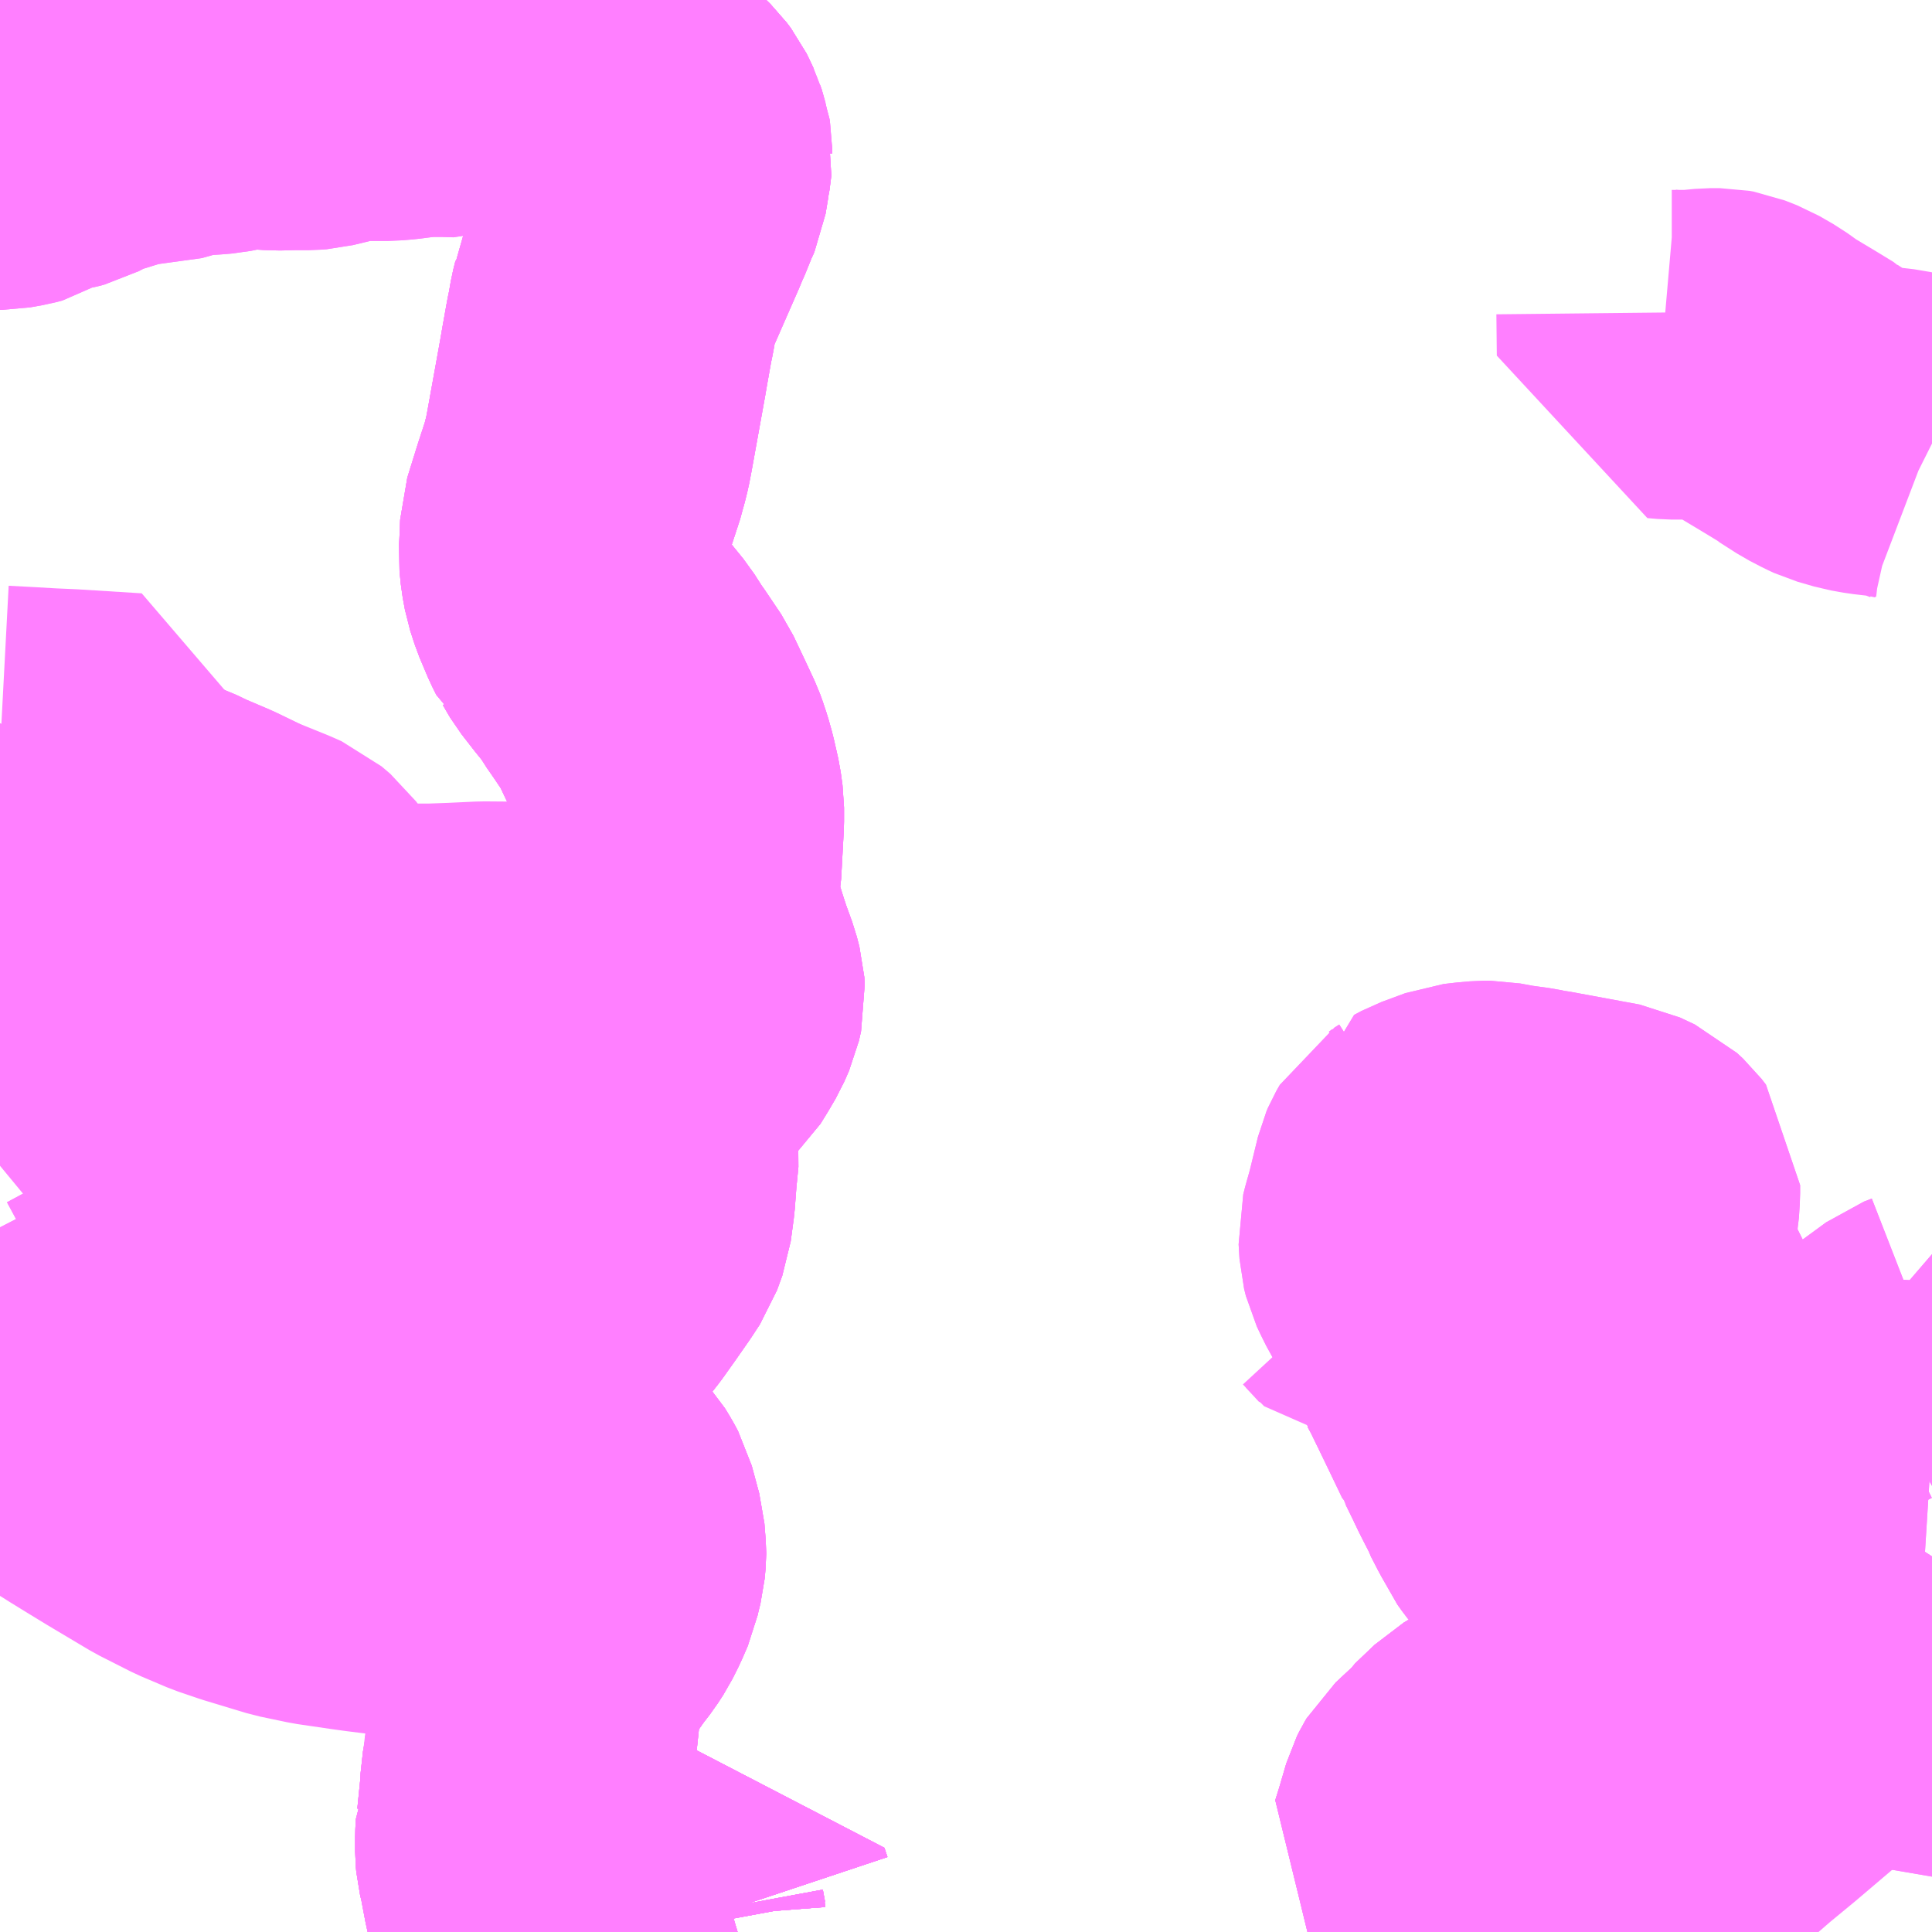<?xml version="1.0" encoding="UTF-8"?>
<svg  xmlns="http://www.w3.org/2000/svg" xmlns:xlink="http://www.w3.org/1999/xlink" xmlns:go="http://purl.org/svgmap/profile" property="N07_001,N07_002,N07_003,N07_004,N07_005,N07_006,N07_007" viewBox="13539.551 -3493.652 4.395 4.395" go:dataArea="13539.55078125 -3493.65234375 4.39453125 4.39453125" >
<globalCoordinateSystem srsName="http://purl.org/crs/84" transform="matrix(100.0,0.0,0.0,-100.0,0.0,0.0)" />
<defs>
 <g id="p0" >
  <circle cx="0.0" cy="0.0" r="3" stroke="green" stroke-width="0.75" vector-effect="non-scaling-stroke" />
 </g>
</defs>
<g fill="none" fill-rule="evenodd" stroke="#FF00FF" stroke-width="0.75" opacity="0.5" vector-effect="non-scaling-stroke" stroke-linejoin="bevel" >
<path content="1,阪急バス（株）,多田グリーンハイツ線100,7.0,8.0,8.0," xlink:title="1" d="M13541.214,-3489.309L13541.207,-3489.33L13541.197,-3489.327L13541.161,-3489.32L13541.1,-3489.302L13541.099,-3489.301L13541.092,-3489.3L13541.059,-3489.297L13541.053,-3489.298L13541.054,-3489.285L13541.059,-3489.258"/>
<path content="1,阪急バス（株）,大和団地線_01_on,6.4,7.2,7.2," xlink:title="1" d="M13542.759,-3489.258L13542.788,-3489.271L13542.807,-3489.28L13542.835,-3489.292L13542.902,-3489.325"/>
<path content="1,阪急バス（株）,大和団地線_01_on,6.4,7.2,7.2," xlink:title="1" d="M13541.059,-3489.258L13541.054,-3489.285L13541.053,-3489.298L13541.059,-3489.297L13541.092,-3489.3L13541.099,-3489.301L13541.1,-3489.302L13541.161,-3489.32L13541.197,-3489.327L13541.207,-3489.33L13541.214,-3489.309"/>
<path content="1,阪急バス（株）,大和団地線_01_on,6.4,7.2,7.2," xlink:title="1" d="M13542.902,-3489.325L13542.925,-3489.336L13542.942,-3489.343L13542.952,-3489.347L13543.014,-3489.376L13543.031,-3489.384L13543.093,-3489.412L13543.098,-3489.414L13543.093,-3489.422L13543.077,-3489.446L13543.062,-3489.469L13543.014,-3489.544L13542.958,-3489.63L13542.952,-3489.638L13542.947,-3489.645L13542.937,-3489.639L13542.893,-3489.597L13542.889,-3489.591L13542.845,-3489.55L13542.842,-3489.545L13542.837,-3489.535L13542.82,-3489.477L13542.81,-3489.445L13542.811,-3489.444L13542.822,-3489.441L13542.83,-3489.433L13542.844,-3489.412L13542.876,-3489.363L13542.902,-3489.325"/>
<path content="1,阪急バス（株）,大和団地線_02_on,10.0,3.0,3.0," xlink:title="1" d="M13542.759,-3489.258L13542.788,-3489.271L13542.807,-3489.28L13542.835,-3489.292L13542.902,-3489.325"/>
<path content="1,阪急バス（株）,大和団地線_02_on,10.0,3.0,3.0," xlink:title="1" d="M13542.902,-3489.325L13542.925,-3489.336L13542.942,-3489.343L13542.952,-3489.347L13543.014,-3489.376L13543.031,-3489.384L13543.093,-3489.412L13543.098,-3489.414L13543.093,-3489.422L13543.077,-3489.446L13543.062,-3489.469L13543.014,-3489.544L13542.958,-3489.63L13542.952,-3489.638L13542.947,-3489.645L13542.937,-3489.639L13542.893,-3489.597L13542.889,-3489.591L13542.845,-3489.55L13542.842,-3489.545L13542.837,-3489.535L13542.82,-3489.477L13542.81,-3489.445L13542.811,-3489.444L13542.822,-3489.441L13542.83,-3489.433L13542.844,-3489.412L13542.876,-3489.363L13542.902,-3489.325"/>
<path content="1,阪急バス（株）,大和団地線_03_on,4.0,3.0,3.0," xlink:title="1" d="M13542.759,-3489.258L13542.788,-3489.271L13542.807,-3489.28L13542.835,-3489.292L13542.902,-3489.325"/>
<path content="1,阪急バス（株）,大和団地線_03_on,4.0,3.0,3.0," xlink:title="1" d="M13542.902,-3489.325L13542.925,-3489.336L13542.942,-3489.343L13542.952,-3489.347L13543.014,-3489.376L13543.031,-3489.384L13543.093,-3489.412L13543.098,-3489.414L13543.093,-3489.422L13543.077,-3489.446L13543.062,-3489.469L13543.014,-3489.544L13542.958,-3489.63L13542.952,-3489.638L13542.947,-3489.645L13542.937,-3489.639L13542.893,-3489.597L13542.889,-3489.591L13542.845,-3489.55L13542.842,-3489.545L13542.837,-3489.535L13542.82,-3489.477L13542.81,-3489.445L13542.811,-3489.444L13542.822,-3489.441L13542.83,-3489.433L13542.844,-3489.412L13542.876,-3489.363L13542.902,-3489.325"/>
<path content="1,阪急バス（株）,大和団地線_04_on,11.0,3.0,3.0," xlink:title="1" d="M13542.759,-3489.258L13542.788,-3489.271L13542.807,-3489.28L13542.835,-3489.292L13542.902,-3489.325"/>
<path content="1,阪急バス（株）,大和団地線_04_on,11.0,3.0,3.0," xlink:title="1" d="M13542.902,-3489.325L13542.925,-3489.336L13542.942,-3489.343L13542.952,-3489.347L13543.014,-3489.376L13543.031,-3489.384L13543.093,-3489.412L13543.098,-3489.414L13543.093,-3489.422L13543.077,-3489.446L13543.062,-3489.469L13543.014,-3489.544L13542.958,-3489.63L13542.952,-3489.638L13542.947,-3489.645L13542.937,-3489.639L13542.893,-3489.597L13542.889,-3489.591L13542.845,-3489.55L13542.842,-3489.545L13542.837,-3489.535L13542.82,-3489.477L13542.81,-3489.445L13542.811,-3489.444L13542.822,-3489.441L13542.83,-3489.433L13542.844,-3489.412L13542.876,-3489.363L13542.902,-3489.325"/>
<path content="1,阪急バス（株）,妙見口能勢線_03_on,0.0,0.0,7.4," xlink:title="1" d="M13543.945,-3492.641L13543.939,-3492.644L13543.918,-3492.652L13543.898,-3492.659L13543.862,-3492.667L13543.81,-3492.673L13543.782,-3492.678L13543.744,-3492.689L13543.731,-3492.695L13543.704,-3492.709L13543.665,-3492.734L13543.663,-3492.736L13543.627,-3492.758L13543.567,-3492.794L13543.535,-3492.817L13543.502,-3492.836L13543.474,-3492.847L13543.463,-3492.849L13543.442,-3492.849L13543.4,-3492.845L13543.354,-3492.845L13543.331,-3492.847L13543.33,-3492.941"/>
<path content="1,阪急バス（株）,新光風台線52,42.0,36.0,35.0," xlink:title="1" d="M13543.178,-3489.976L13543.176,-3489.973L13543.163,-3489.962L13543.161,-3489.949L13543.167,-3489.941L13543.172,-3489.938L13543.183,-3489.938L13543.19,-3489.94L13543.198,-3489.946L13543.221,-3489.984L13543.223,-3489.993L13543.224,-3490.012L13543.221,-3490.03L13543.233,-3490.044L13543.272,-3490.067L13543.26,-3490.074L13543.16,-3490.131L13543.12,-3490.154L13543.103,-3490.164L13543.072,-3490.179L13543.057,-3490.191L13543.045,-3490.206L13543.035,-3490.22L13543.027,-3490.238L13543.02,-3490.25L13543.003,-3490.283L13543.001,-3490.289L13542.985,-3490.32L13542.978,-3490.334L13542.971,-3490.349"/>
<path content="1,阪急バス（株）,新光風台線52,42.0,36.0,35.0," xlink:title="1" d="M13542.971,-3490.349L13542.949,-3490.394L13542.948,-3490.395L13542.947,-3490.398L13542.946,-3490.403L13542.943,-3490.405L13542.925,-3490.443L13542.913,-3490.468L13542.885,-3490.526L13542.882,-3490.532L13542.867,-3490.563L13542.855,-3490.585L13542.848,-3490.596L13542.846,-3490.603L13542.834,-3490.627L13542.813,-3490.671L13542.807,-3490.681L13542.776,-3490.743L13542.767,-3490.758L13542.758,-3490.776L13542.749,-3490.795L13542.745,-3490.811L13542.743,-3490.844L13542.746,-3490.856L13542.757,-3490.895L13542.777,-3490.977L13542.78,-3490.984L13542.788,-3490.998L13542.799,-3491.005L13542.807,-3491.011L13542.807,-3491.012L13542.824,-3491.021L13542.878,-3491.041L13542.904,-3491.044L13542.927,-3491.046L13542.941,-3491.046L13542.979,-3491.039L13543.023,-3491.033L13543.042,-3491.029L13543.051,-3491.028L13543.056,-3491.027L13543.175,-3491.005L13543.213,-3490.998L13543.247,-3490.982L13543.261,-3490.969L13543.271,-3490.956L13543.271,-3490.937L13543.269,-3490.906L13543.267,-3490.895L13543.261,-3490.804L13543.26,-3490.769L13543.257,-3490.742L13543.256,-3490.714L13543.253,-3490.699L13543.243,-3490.572L13543.238,-3490.511L13543.237,-3490.489L13543.233,-3490.47L13543.229,-3490.465L13543.223,-3490.457L13543.204,-3490.438L13543.187,-3490.426L13543.163,-3490.415L13543.135,-3490.406L13543.124,-3490.402L13543.09,-3490.388L13542.995,-3490.358L13542.971,-3490.349"/>
<path content="1,阪急バス（株）,日生ニュータウン線64,64.0,58.0,47.0," xlink:title="1" d="M13539.653,-3491.768L13539.798,-3491.761L13539.836,-3491.757L13539.867,-3491.752L13539.896,-3491.744L13539.927,-3491.733L13539.956,-3491.719L13540.017,-3491.693L13540.079,-3491.663L13540.146,-3491.636L13540.158,-3491.631L13540.176,-3491.623L13540.196,-3491.606L13540.23,-3491.56L13540.29,-3491.457L13540.315,-3491.426L13540.319,-3491.42L13540.363,-3491.35L13540.374,-3491.334L13540.383,-3491.315L13540.387,-3491.301L13540.39,-3491.28L13540.391,-3491.217L13540.392,-3491.203L13540.389,-3491.189L13540.392,-3491.016L13540.391,-3490.988L13540.387,-3490.963L13540.379,-3490.943L13540.371,-3490.924L13540.364,-3490.912L13540.338,-3490.886L13540.324,-3490.873L13540.318,-3490.872L13540.312,-3490.866L13540.303,-3490.86L13540.257,-3490.836L13540.245,-3490.831L13540.225,-3490.821L13540.21,-3490.814L13540.12,-3490.77L13540.042,-3490.732L13539.967,-3490.696L13539.828,-3490.627L13539.808,-3490.621L13539.745,-3490.587L13539.732,-3490.581L13539.721,-3490.582L13539.707,-3490.587L13539.65,-3490.615L13539.637,-3490.621L13539.631,-3490.624L13539.566,-3490.656L13539.565,-3490.657L13539.551,-3490.667L13539.551,-3490.666"/>
<path content="1,阪急バス（株）,日生ニュータウン線65,43.0,39.0,35.0," xlink:title="1" d="M13539.551,-3490.666L13539.551,-3490.667L13539.565,-3490.657L13539.566,-3490.656L13539.631,-3490.624L13539.637,-3490.621L13539.65,-3490.615L13539.707,-3490.587L13539.721,-3490.582L13539.732,-3490.581L13539.745,-3490.587L13539.808,-3490.621L13539.828,-3490.627L13539.967,-3490.696L13540.042,-3490.732L13540.12,-3490.77L13540.21,-3490.814L13540.225,-3490.821L13540.245,-3490.831L13540.257,-3490.836L13540.303,-3490.86L13540.312,-3490.866L13540.318,-3490.872L13540.324,-3490.873L13540.338,-3490.886L13540.364,-3490.912L13540.371,-3490.924L13540.379,-3490.943L13540.387,-3490.963L13540.391,-3490.988L13540.392,-3491.016L13540.389,-3491.189L13540.392,-3491.203"/>
<path content="1,阪急バス（株）,日生ニュータウン線65,43.0,39.0,35.0," xlink:title="1" d="M13540.392,-3491.203L13540.406,-3491.204L13540.519,-3491.203L13540.533,-3491.204L13540.663,-3491.203L13540.797,-3491.204L13540.809,-3491.203L13540.811,-3491.229L13540.811,-3491.271L13540.81,-3491.309L13540.809,-3491.341L13540.808,-3491.389L13540.809,-3491.406L13540.807,-3491.423L13540.803,-3491.429L13540.778,-3491.453L13540.651,-3491.454L13540.587,-3491.451L13540.532,-3491.449L13540.519,-3491.449L13540.487,-3491.449L13540.377,-3491.449L13540.356,-3491.444L13540.315,-3491.426"/>
<path content="1,阪急バス（株）,日生ニュータウン線65,43.0,39.0,35.0," xlink:title="1" d="M13540.315,-3491.426L13540.319,-3491.42L13540.363,-3491.35L13540.374,-3491.334L13540.383,-3491.315L13540.387,-3491.301L13540.39,-3491.28L13540.391,-3491.217L13540.392,-3491.203"/>
<path content="1,阪急バス（株）,日生ニュータウン線65,43.0,39.0,35.0," xlink:title="1" d="M13540.315,-3491.426L13540.29,-3491.457"/>
<path content="1,阪急バス（株）,東ときわ台線69,1.0,0.0,0.0," xlink:title="1" d="M13543.202,-3489.258L13543.2,-3489.262L13543.196,-3489.276L13543.197,-3489.285L13543.202,-3489.292L13543.224,-3489.307L13543.316,-3489.389L13543.327,-3489.4L13543.383,-3489.477L13543.4,-3489.501L13543.413,-3489.515L13543.473,-3489.567L13543.53,-3489.614L13543.61,-3489.682L13543.636,-3489.704L13543.711,-3489.769L13543.714,-3489.77L13543.727,-3489.782L13543.744,-3489.795L13543.88,-3489.905L13543.882,-3489.908L13543.909,-3489.928L13543.934,-3489.953L13543.945,-3489.969"/>
<path content="1,阪急バス（株）,西能勢線73,13.2,13.8,13.6," xlink:title="1" d="M13540.879,-3493.652L13540.887,-3493.603L13540.889,-3493.583L13540.896,-3493.56L13540.902,-3493.542L13540.916,-3493.512L13540.94,-3493.478L13540.958,-3493.458L13540.978,-3493.437L13541.041,-3493.375L13541.05,-3493.363L13541.053,-3493.357L13541.063,-3493.336L13541.064,-3493.331L13541.068,-3493.32L13541.069,-3493.314L13541.069,-3493.303L13541.07,-3493.299L13541.066,-3493.267L13541.065,-3493.263L13541.059,-3493.227L13541.056,-3493.22L13541.053,-3493.214L13541.034,-3493.167L13541.031,-3493.161L13541.024,-3493.144L13540.953,-3492.982L13540.951,-3492.968L13540.946,-3492.948L13540.941,-3492.919L13540.937,-3492.9L13540.927,-3492.844L13540.922,-3492.815L13540.892,-3492.649L13540.887,-3492.623L13540.882,-3492.603L13540.88,-3492.596L13540.878,-3492.587L13540.859,-3492.529L13540.84,-3492.468L13540.836,-3492.455L13540.835,-3492.429L13540.834,-3492.406L13540.833,-3492.39L13540.836,-3492.36L13540.841,-3492.333L13540.851,-3492.302L13540.87,-3492.257L13540.879,-3492.239L13540.883,-3492.236L13540.894,-3492.217L13540.897,-3492.212L13540.925,-3492.176L13540.951,-3492.144L13540.974,-3492.108L13540.98,-3492.1L13541.017,-3492.045L13541.043,-3491.99L13541.064,-3491.945L13541.068,-3491.934L13541.07,-3491.928L13541.075,-3491.913L13541.082,-3491.888L13541.092,-3491.844L13541.096,-3491.815L13541.096,-3491.783L13541.09,-3491.673L13541.087,-3491.657L13541.083,-3491.635L13541.086,-3491.597L13541.096,-3491.551L13541.106,-3491.518L13541.109,-3491.508L13541.121,-3491.471L13541.137,-3491.427L13541.143,-3491.404L13541.144,-3491.389L13541.139,-3491.367L13541.128,-3491.342L13541.114,-3491.318L13541.098,-3491.292L13541.087,-3491.282L13541.042,-3491.24L13541.03,-3491.228L13541.012,-3491.208L13541.005,-3491.198L13541.002,-3491.193L13540.999,-3491.183L13540.994,-3491.167L13540.992,-3491.158L13540.992,-3491.098L13540.99,-3491.092L13540.991,-3491.069L13540.991,-3491.058L13540.992,-3491.056L13540.992,-3491.052L13540.994,-3491.034L13540.989,-3490.983L13540.985,-3490.93L13540.978,-3490.878L13540.966,-3490.845L13540.947,-3490.816L13540.917,-3490.773L13540.89,-3490.735L13540.861,-3490.698L13540.826,-3490.66L13540.778,-3490.612L13540.754,-3490.586L13540.734,-3490.566L13540.716,-3490.543L13540.707,-3490.529L13540.702,-3490.514L13540.696,-3490.49L13540.696,-3490.47L13540.691,-3490.451L13540.701,-3490.438L13540.711,-3490.423L13540.714,-3490.41L13540.731,-3490.391L13540.758,-3490.366L13540.79,-3490.336L13540.791,-3490.336L13540.863,-3490.27L13540.869,-3490.265L13540.88,-3490.253L13540.891,-3490.235L13540.899,-3490.22L13540.916,-3490.157L13540.916,-3490.157L13540.919,-3490.119L13540.919,-3490.117L13540.917,-3490.095L13540.911,-3490.071L13540.908,-3490.057L13540.895,-3490.027L13540.882,-3490.001L13540.869,-3489.981L13540.852,-3489.959L13540.844,-3489.948L13540.818,-3489.911L13540.794,-3489.877L13540.785,-3489.862L13540.782,-3489.856L13540.778,-3489.847L13540.772,-3489.831L13540.769,-3489.81L13540.767,-3489.774L13540.767,-3489.759L13540.766,-3489.73L13540.76,-3489.696L13540.757,-3489.677L13540.754,-3489.662L13540.753,-3489.64L13540.75,-3489.627L13540.749,-3489.619L13540.746,-3489.602L13540.745,-3489.579L13540.737,-3489.5L13540.735,-3489.496L13540.734,-3489.474L13540.734,-3489.439L13540.735,-3489.428L13540.74,-3489.407L13540.747,-3489.37L13540.751,-3489.349L13540.765,-3489.292L13540.769,-3489.273L13540.772,-3489.258M13541.059,-3489.258L13541.054,-3489.285L13541.053,-3489.298L13541.059,-3489.297L13541.092,-3489.3L13541.099,-3489.301L13541.1,-3489.302L13541.161,-3489.32L13541.197,-3489.327L13541.207,-3489.33L13541.214,-3489.309"/>
<path content="1,阪急バス（株）,西能勢線74,7.3,1.3,0.0," xlink:title="1" d="M13540.879,-3493.652L13540.887,-3493.603L13540.889,-3493.583L13540.896,-3493.56L13540.902,-3493.542L13540.916,-3493.512L13540.94,-3493.478L13540.958,-3493.458L13540.978,-3493.437L13541.041,-3493.375L13541.05,-3493.363L13541.053,-3493.357L13541.063,-3493.336L13541.064,-3493.331L13541.068,-3493.32L13541.069,-3493.314L13541.069,-3493.303L13541.07,-3493.299L13541.066,-3493.267L13541.065,-3493.263L13541.059,-3493.227L13541.056,-3493.22L13541.053,-3493.214L13541.034,-3493.167L13541.031,-3493.161L13541.024,-3493.144L13540.953,-3492.982L13540.951,-3492.968L13540.946,-3492.948L13540.941,-3492.919L13540.937,-3492.9L13540.927,-3492.844L13540.922,-3492.815L13540.892,-3492.649L13540.887,-3492.623L13540.882,-3492.603L13540.88,-3492.596L13540.878,-3492.587L13540.859,-3492.529L13540.84,-3492.468L13540.836,-3492.455L13540.835,-3492.429L13540.834,-3492.406L13540.833,-3492.39L13540.836,-3492.36L13540.841,-3492.333L13540.851,-3492.302L13540.87,-3492.257L13540.879,-3492.239L13540.883,-3492.236L13540.894,-3492.217L13540.897,-3492.212L13540.925,-3492.176L13540.951,-3492.144L13540.974,-3492.108L13540.98,-3492.1L13541.017,-3492.045L13541.043,-3491.99L13541.064,-3491.945L13541.068,-3491.934L13541.07,-3491.928L13541.075,-3491.913L13541.082,-3491.888L13541.092,-3491.844L13541.096,-3491.815L13541.096,-3491.783L13541.09,-3491.673L13541.087,-3491.657L13541.083,-3491.635L13541.086,-3491.597L13541.096,-3491.551L13541.106,-3491.518L13541.109,-3491.508L13541.121,-3491.471L13541.137,-3491.427L13541.143,-3491.404L13541.144,-3491.389L13541.139,-3491.367L13541.128,-3491.342L13541.114,-3491.318L13541.098,-3491.292L13541.087,-3491.282L13541.042,-3491.24L13541.03,-3491.228L13541.012,-3491.208L13541.005,-3491.198L13541.002,-3491.193L13540.999,-3491.183L13540.994,-3491.167L13540.992,-3491.158L13540.992,-3491.098L13540.99,-3491.092L13540.991,-3491.069L13540.991,-3491.058L13540.992,-3491.056L13540.992,-3491.052L13540.994,-3491.034L13540.989,-3490.983L13540.985,-3490.93L13540.978,-3490.878L13540.966,-3490.845L13540.947,-3490.816L13540.917,-3490.773L13540.89,-3490.735L13540.861,-3490.698L13540.826,-3490.66L13540.778,-3490.612L13540.754,-3490.586L13540.734,-3490.566L13540.716,-3490.543L13540.707,-3490.529L13540.702,-3490.514L13540.696,-3490.49L13540.696,-3490.47L13540.691,-3490.451L13540.711,-3490.423L13540.714,-3490.41L13540.731,-3490.391L13540.758,-3490.366L13540.79,-3490.336L13540.791,-3490.336L13540.863,-3490.27L13540.869,-3490.265L13540.88,-3490.253L13540.891,-3490.235L13540.899,-3490.22L13540.916,-3490.157L13540.916,-3490.157L13540.919,-3490.119L13540.919,-3490.117L13540.917,-3490.095L13540.911,-3490.071L13540.908,-3490.057L13540.895,-3490.027L13540.882,-3490.001L13540.869,-3489.981L13540.852,-3489.959L13540.844,-3489.948L13540.818,-3489.911L13540.794,-3489.877L13540.785,-3489.862L13540.782,-3489.856L13540.778,-3489.847L13540.772,-3489.831L13540.769,-3489.81L13540.767,-3489.774L13540.767,-3489.759L13540.766,-3489.73L13540.76,-3489.696L13540.757,-3489.677L13540.754,-3489.662L13540.753,-3489.64L13540.75,-3489.627L13540.749,-3489.619L13540.746,-3489.602L13540.745,-3489.579L13540.737,-3489.5L13540.735,-3489.496L13540.734,-3489.474L13540.734,-3489.439L13540.735,-3489.428L13540.74,-3489.407L13540.747,-3489.37L13540.751,-3489.349L13540.765,-3489.292L13540.769,-3489.273L13540.772,-3489.258M13541.059,-3489.258L13541.054,-3489.285L13541.053,-3489.298L13541.059,-3489.297L13541.092,-3489.3L13541.099,-3489.301L13541.1,-3489.302L13541.161,-3489.32L13541.197,-3489.327L13541.207,-3489.33L13541.214,-3489.309"/>
<path content="1,阪急バス（株）,西能勢線75,1.0,0.0,0.0," xlink:title="1" d="M13540.879,-3493.652L13540.887,-3493.603L13540.889,-3493.583L13540.896,-3493.56L13540.902,-3493.542L13540.916,-3493.512L13540.94,-3493.478L13540.958,-3493.458L13540.978,-3493.437L13541.041,-3493.375L13541.05,-3493.363L13541.053,-3493.357L13541.064,-3493.331L13541.069,-3493.314L13541.069,-3493.303L13541.07,-3493.299L13541.066,-3493.267L13541.065,-3493.263L13541.059,-3493.227L13541.056,-3493.22L13541.053,-3493.214L13541.034,-3493.167L13541.031,-3493.161L13541.024,-3493.144L13540.953,-3492.982L13540.951,-3492.968L13540.946,-3492.948L13540.941,-3492.919L13540.937,-3492.9L13540.927,-3492.844L13540.922,-3492.815L13540.892,-3492.649L13540.887,-3492.623L13540.882,-3492.603L13540.88,-3492.596L13540.878,-3492.587L13540.859,-3492.529L13540.84,-3492.468L13540.836,-3492.455L13540.835,-3492.429L13540.834,-3492.406L13540.833,-3492.39L13540.836,-3492.36L13540.841,-3492.333L13540.851,-3492.302L13540.87,-3492.257L13540.879,-3492.239L13540.883,-3492.236L13540.894,-3492.217L13540.897,-3492.212L13540.925,-3492.176L13540.951,-3492.144L13540.974,-3492.108L13540.98,-3492.1L13541.017,-3492.045L13541.043,-3491.99L13541.064,-3491.945L13541.068,-3491.934L13541.07,-3491.928L13541.075,-3491.913L13541.082,-3491.888L13541.092,-3491.844L13541.096,-3491.815L13541.096,-3491.783L13541.09,-3491.673L13541.087,-3491.657L13541.086,-3491.641L13541.083,-3491.635L13541.086,-3491.597L13541.096,-3491.551L13541.106,-3491.518L13541.109,-3491.508L13541.121,-3491.471L13541.137,-3491.427L13541.143,-3491.404L13541.144,-3491.389L13541.139,-3491.367L13541.128,-3491.342L13541.114,-3491.318L13541.098,-3491.292L13541.087,-3491.282L13541.042,-3491.24L13541.03,-3491.228L13541.012,-3491.208L13541.005,-3491.198L13541.002,-3491.193L13540.999,-3491.183L13540.994,-3491.167L13540.992,-3491.158L13540.992,-3491.098L13540.99,-3491.092L13540.991,-3491.069L13540.991,-3491.058L13540.992,-3491.056L13540.992,-3491.052L13540.994,-3491.034L13540.989,-3490.983L13540.985,-3490.93L13540.978,-3490.878L13540.966,-3490.845L13540.947,-3490.816L13540.917,-3490.773L13540.89,-3490.735L13540.861,-3490.698L13540.826,-3490.66L13540.778,-3490.612L13540.754,-3490.586L13540.734,-3490.566L13540.716,-3490.543L13540.707,-3490.529L13540.702,-3490.514L13540.696,-3490.49L13540.696,-3490.47L13540.691,-3490.451L13540.701,-3490.438L13540.711,-3490.423L13540.731,-3490.391L13540.758,-3490.366L13540.79,-3490.336L13540.791,-3490.336L13540.863,-3490.27L13540.869,-3490.265L13540.88,-3490.253L13540.891,-3490.235L13540.899,-3490.22L13540.916,-3490.157L13540.916,-3490.157L13540.919,-3490.119L13540.919,-3490.117L13540.917,-3490.095L13540.911,-3490.071L13540.908,-3490.057L13540.895,-3490.027L13540.882,-3490.001L13540.869,-3489.981L13540.852,-3489.959L13540.844,-3489.948L13540.818,-3489.911L13540.794,-3489.877L13540.785,-3489.862L13540.782,-3489.856L13540.778,-3489.847L13540.772,-3489.831L13540.769,-3489.81L13540.767,-3489.774L13540.767,-3489.759L13540.766,-3489.73L13540.76,-3489.696L13540.757,-3489.677L13540.754,-3489.662L13540.753,-3489.64L13540.75,-3489.627L13540.749,-3489.619L13540.746,-3489.602L13540.745,-3489.579L13540.737,-3489.5L13540.735,-3489.496L13540.734,-3489.474L13540.734,-3489.439L13540.735,-3489.428L13540.74,-3489.407L13540.747,-3489.37L13540.751,-3489.349L13540.765,-3489.292L13540.769,-3489.273L13540.772,-3489.258M13541.059,-3489.258L13541.054,-3489.285L13541.053,-3489.298L13541.059,-3489.297L13541.092,-3489.3L13541.099,-3489.301L13541.1,-3489.302L13541.161,-3489.32L13541.197,-3489.327L13541.207,-3489.33L13541.214,-3489.309"/>
<path content="1,阪急バス（株）,西能勢線76,2.0,2.0,0.3," xlink:title="1" d="M13539.551,-3490.503L13539.567,-3490.5L13539.593,-3490.498L13539.594,-3490.497L13539.606,-3490.49L13539.705,-3490.423L13539.753,-3490.39L13539.761,-3490.373L13539.759,-3490.361L13539.746,-3490.342L13539.773,-3490.325L13539.812,-3490.301L13539.853,-3490.276L13539.947,-3490.22L13540.018,-3490.184L13540.077,-3490.159L13540.124,-3490.143L13540.22,-3490.114L13540.282,-3490.101L13540.357,-3490.09L13540.386,-3490.086L13540.45,-3490.078L13540.5,-3490.073L13540.685,-3490.055L13540.714,-3490.048L13540.733,-3490.042L13540.771,-3490.026L13540.794,-3490.012L13540.832,-3489.979L13540.838,-3489.967L13540.841,-3489.958L13540.844,-3489.948L13540.818,-3489.911L13540.794,-3489.877L13540.785,-3489.862L13540.782,-3489.856L13540.778,-3489.847L13540.772,-3489.831L13540.769,-3489.81L13540.767,-3489.774L13540.767,-3489.759L13540.766,-3489.73L13540.76,-3489.696L13540.757,-3489.677L13540.754,-3489.662L13540.749,-3489.619L13540.746,-3489.602L13540.745,-3489.579L13540.737,-3489.5L13540.735,-3489.496L13540.734,-3489.474L13540.734,-3489.439L13540.735,-3489.428L13540.74,-3489.407L13540.747,-3489.37L13540.751,-3489.349L13540.765,-3489.292L13540.769,-3489.273L13540.772,-3489.258M13541.059,-3489.258L13541.054,-3489.285L13541.053,-3489.298L13541.059,-3489.297L13541.092,-3489.3L13541.099,-3489.301L13541.1,-3489.302L13541.161,-3489.32L13541.197,-3489.327L13541.207,-3489.33L13541.214,-3489.309"/>
<path content="1,阪急バス（株）,西能勢線76,2.0,2.0,0.3," xlink:title="1" d="M13540.879,-3493.652L13540.887,-3493.603L13540.889,-3493.583L13540.896,-3493.56L13540.855,-3493.538L13540.835,-3493.524L13540.824,-3493.511L13540.813,-3493.488L13540.807,-3493.484L13540.801,-3493.483L13540.796,-3493.484L13540.791,-3493.489L13540.781,-3493.505L13540.775,-3493.512L13540.763,-3493.516L13540.748,-3493.517L13540.727,-3493.511L13540.713,-3493.508L13540.666,-3493.507L13540.657,-3493.506L13540.624,-3493.496L13540.603,-3493.49L13540.594,-3493.487L13540.562,-3493.488L13540.519,-3493.488L13540.489,-3493.485L13540.458,-3493.481L13540.434,-3493.479L13540.378,-3493.479L13540.353,-3493.477L13540.324,-3493.473L13540.266,-3493.459L13540.253,-3493.458L13540.219,-3493.458L13540.179,-3493.457L13540.152,-3493.459L13540.138,-3493.462L13540.113,-3493.462L13540.048,-3493.449L13540.024,-3493.447L13539.976,-3493.445L13539.955,-3493.441L13539.934,-3493.433L13539.909,-3493.426L13539.862,-3493.426L13539.847,-3493.424L13539.757,-3493.396L13539.747,-3493.394L13539.74,-3493.39L13539.73,-3493.387L13539.692,-3493.367L13539.677,-3493.363L13539.646,-3493.358L13539.635,-3493.355L13539.597,-3493.331L13539.582,-3493.327L13539.554,-3493.322L13539.551,-3493.322"/>
<path content="1,阪急バス（株）,西能勢線77,10.8,9.8,8.5," xlink:title="1" d="M13540.879,-3493.652L13540.887,-3493.603L13540.889,-3493.583L13540.896,-3493.56L13540.902,-3493.542L13540.916,-3493.512L13540.94,-3493.478L13540.958,-3493.458L13540.978,-3493.437L13541.041,-3493.375L13541.05,-3493.363L13541.053,-3493.357L13541.064,-3493.331L13541.068,-3493.32L13541.069,-3493.314L13541.069,-3493.303L13541.07,-3493.299L13541.066,-3493.267L13541.065,-3493.263L13541.059,-3493.227L13541.056,-3493.22L13541.053,-3493.214L13541.034,-3493.167L13541.031,-3493.161L13541.024,-3493.144L13540.953,-3492.982L13540.951,-3492.968L13540.946,-3492.948L13540.941,-3492.919L13540.937,-3492.9L13540.927,-3492.844L13540.922,-3492.815L13540.892,-3492.649L13540.887,-3492.623L13540.882,-3492.603L13540.88,-3492.596L13540.878,-3492.587L13540.859,-3492.529L13540.84,-3492.468L13540.836,-3492.455L13540.835,-3492.429L13540.834,-3492.406L13540.833,-3492.39L13540.836,-3492.36L13540.841,-3492.333L13540.851,-3492.302L13540.87,-3492.257L13540.879,-3492.239L13540.883,-3492.236L13540.894,-3492.217L13540.897,-3492.212L13540.925,-3492.176L13540.951,-3492.144L13540.974,-3492.108L13540.98,-3492.1L13541.017,-3492.045L13541.043,-3491.99L13541.064,-3491.945L13541.068,-3491.934L13541.07,-3491.928L13541.075,-3491.913L13541.082,-3491.888L13541.092,-3491.844L13541.096,-3491.815L13541.096,-3491.783L13541.09,-3491.673L13541.087,-3491.657L13541.083,-3491.635L13541.086,-3491.597L13541.096,-3491.551L13541.106,-3491.518L13541.109,-3491.508L13541.121,-3491.471L13541.137,-3491.427L13541.143,-3491.404L13541.144,-3491.389L13541.139,-3491.367L13541.128,-3491.342L13541.114,-3491.318L13541.098,-3491.292L13541.087,-3491.282L13541.042,-3491.24L13541.03,-3491.228L13541.012,-3491.208L13541.005,-3491.198L13541.002,-3491.193L13540.999,-3491.183L13540.994,-3491.167L13540.992,-3491.158L13540.992,-3491.098L13540.99,-3491.092L13540.991,-3491.069L13540.991,-3491.058L13540.992,-3491.056L13540.992,-3491.052L13540.994,-3491.034L13540.989,-3490.983L13540.985,-3490.93L13540.978,-3490.878L13540.966,-3490.845L13540.947,-3490.816L13540.917,-3490.773L13540.89,-3490.735L13540.861,-3490.698L13540.826,-3490.66L13540.778,-3490.612L13540.754,-3490.586L13540.734,-3490.566L13540.716,-3490.543L13540.707,-3490.529L13540.702,-3490.514L13540.696,-3490.49L13540.696,-3490.47L13540.691,-3490.451L13540.701,-3490.438L13540.711,-3490.423L13540.731,-3490.391L13540.758,-3490.366L13540.79,-3490.336L13540.791,-3490.336L13540.863,-3490.27L13540.869,-3490.265L13540.88,-3490.253L13540.891,-3490.235L13540.899,-3490.22L13540.916,-3490.157L13540.916,-3490.157L13540.919,-3490.119L13540.919,-3490.117L13540.917,-3490.095L13540.911,-3490.071L13540.908,-3490.057L13540.895,-3490.027L13540.882,-3490.001L13540.869,-3489.981L13540.852,-3489.959L13540.844,-3489.948L13540.818,-3489.911L13540.794,-3489.877L13540.785,-3489.862L13540.782,-3489.856L13540.778,-3489.847L13540.772,-3489.831L13540.769,-3489.81L13540.767,-3489.774L13540.767,-3489.759L13540.766,-3489.73L13540.76,-3489.696L13540.757,-3489.677L13540.754,-3489.662L13540.753,-3489.64L13540.75,-3489.627L13540.749,-3489.619L13540.746,-3489.602L13540.745,-3489.579L13540.737,-3489.5L13540.735,-3489.496L13540.734,-3489.474L13540.734,-3489.439L13540.735,-3489.428L13540.74,-3489.407L13540.747,-3489.37L13540.751,-3489.349L13540.765,-3489.292L13540.769,-3489.273L13540.772,-3489.258M13541.059,-3489.258L13541.054,-3489.285L13541.053,-3489.298L13541.059,-3489.297L13541.092,-3489.3L13541.099,-3489.301L13541.1,-3489.302L13541.161,-3489.32L13541.197,-3489.327L13541.207,-3489.33L13541.214,-3489.309"/>
<path content="3,猪名川町,南部1コース,1.6,4.0,0.0," xlink:title="3" d="M13539.551,-3493.322L13539.554,-3493.322L13539.582,-3493.327L13539.597,-3493.331L13539.635,-3493.355L13539.646,-3493.358L13539.677,-3493.363L13539.692,-3493.367L13539.73,-3493.387L13539.74,-3493.39L13539.747,-3493.394L13539.757,-3493.396L13539.847,-3493.424L13539.862,-3493.426L13539.909,-3493.426L13539.934,-3493.433L13539.955,-3493.441L13539.976,-3493.445L13540.024,-3493.447L13540.048,-3493.449L13540.113,-3493.462L13540.138,-3493.462L13540.152,-3493.459L13540.179,-3493.457L13540.219,-3493.458L13540.253,-3493.458L13540.266,-3493.459L13540.324,-3493.473L13540.353,-3493.477L13540.378,-3493.479L13540.434,-3493.479L13540.458,-3493.481L13540.489,-3493.485L13540.519,-3493.488L13540.562,-3493.488L13540.594,-3493.487L13540.603,-3493.49L13540.624,-3493.496L13540.657,-3493.506L13540.666,-3493.507L13540.713,-3493.508L13540.727,-3493.511L13540.748,-3493.517L13540.763,-3493.516L13540.775,-3493.512L13540.781,-3493.505L13540.791,-3493.489L13540.796,-3493.484L13540.801,-3493.483L13540.807,-3493.484L13540.813,-3493.488L13540.824,-3493.511L13540.835,-3493.524L13540.855,-3493.538L13540.896,-3493.56L13540.902,-3493.542L13540.916,-3493.512L13540.94,-3493.478L13540.958,-3493.458L13540.978,-3493.437L13541.041,-3493.375L13541.05,-3493.363L13541.053,-3493.357L13541.063,-3493.336L13541.064,-3493.335L13541.064,-3493.331"/>
<path content="3,猪名川町,南部2コース,1.6,0.0,4.0," xlink:title="3" d="M13539.551,-3490.666L13539.551,-3490.667L13539.551,-3490.668M13539.551,-3491L13539.574,-3491.019L13539.579,-3491.023L13539.7,-3491.123L13539.758,-3491.169L13539.765,-3491.174L13539.775,-3491.182L13539.791,-3491.196L13539.808,-3491.22L13539.811,-3491.224L13539.824,-3491.247L13539.867,-3491.316L13539.89,-3491.354L13539.905,-3491.38L13539.93,-3491.419L13540.002,-3491.535L13540.067,-3491.64L13540.079,-3491.663L13540.017,-3491.693L13539.956,-3491.719L13539.927,-3491.733L13539.896,-3491.744L13539.867,-3491.752L13539.836,-3491.757"/>
<path content="3,猪名川町,南部2コース,1.6,0.0,4.0," xlink:title="3" d="M13539.836,-3491.757L13539.798,-3491.761L13539.653,-3491.768L13539.608,-3491.77L13539.602,-3491.77L13539.551,-3491.773M13539.551,-3491.945L13539.608,-3491.942L13539.66,-3491.939L13539.706,-3491.937L13539.85,-3491.928L13539.845,-3491.873L13539.845,-3491.861L13539.844,-3491.859L13539.844,-3491.85L13539.84,-3491.83L13539.841,-3491.814L13539.836,-3491.757"/>
<path content="3,豊能町,東西巡回バス,6.0,6.0,6.0," xlink:title="3" d="M13543.272,-3490.067L13543.233,-3490.044L13543.221,-3490.03L13543.224,-3490.012L13543.223,-3489.993L13543.221,-3489.984L13543.198,-3489.946L13543.19,-3489.94L13543.183,-3489.938L13543.172,-3489.938L13543.167,-3489.941L13543.161,-3489.949L13543.163,-3489.962L13543.178,-3489.976"/>
<path content="3,豊能町,東西巡回バス,6.0,6.0,6.0," xlink:title="3" d="M13543.272,-3490.067L13543.26,-3490.074L13543.16,-3490.131L13543.12,-3490.154L13543.103,-3490.164L13543.072,-3490.179L13543.057,-3490.191L13543.045,-3490.206L13543.035,-3490.22L13543.027,-3490.238L13543.02,-3490.25L13543.003,-3490.283L13543.001,-3490.289L13542.985,-3490.32L13542.978,-3490.334L13542.971,-3490.349L13542.949,-3490.394L13542.948,-3490.395L13542.947,-3490.398L13542.946,-3490.403L13542.943,-3490.405L13542.925,-3490.443L13542.913,-3490.468L13542.885,-3490.526L13542.882,-3490.532L13542.867,-3490.563L13542.855,-3490.585L13542.848,-3490.596L13542.846,-3490.603L13542.834,-3490.627L13542.813,-3490.671L13542.807,-3490.681L13542.791,-3490.712L13542.695,-3490.715L13542.654,-3490.757"/>
<path content="3,豊能町,東西巡回バス,6.0,6.0,6.0," xlink:title="3" d="M13543.945,-3489.756L13543.839,-3489.696L13543.792,-3489.75L13543.77,-3489.776L13543.767,-3489.779L13543.744,-3489.795L13543.727,-3489.807L13543.682,-3489.833L13543.639,-3489.859L13543.584,-3489.891L13543.533,-3489.919L13543.518,-3489.927L13543.456,-3489.963L13543.45,-3489.965L13543.422,-3489.982L13543.4,-3489.996L13543.357,-3490.019L13543.354,-3490.021L13543.319,-3490.041L13543.272,-3490.067"/>
<path content="3,豊能町,東西巡回バス,6.0,6.0,6.0," xlink:title="3" d="M13543.945,-3490.576L13543.927,-3490.569L13543.837,-3490.503L13543.821,-3490.494"/>
<path content="3,豊能町,東西巡回バス,6.0,6.0,6.0," xlink:title="3" d="M13543.821,-3490.494L13543.823,-3490.483L13543.821,-3490.477L13543.808,-3490.465L13543.802,-3490.456L13543.79,-3490.407L13543.79,-3490.387L13543.791,-3490.381L13543.8,-3490.373L13543.8,-3490.371L13543.824,-3490.367L13543.833,-3490.368L13543.945,-3490.361"/>
<path content="3,豊能町,東西巡回バス,6.0,6.0,6.0," xlink:title="3" d="M13543.821,-3490.494L13543.742,-3490.562L13543.778,-3490.58"/>
<path content="3,豊能町,西地区巡回バス,4.0,4.0,4.0," xlink:title="3" d="M13543.272,-3490.067L13543.233,-3490.044L13543.221,-3490.03L13543.224,-3490.012L13543.223,-3489.993L13543.221,-3489.984L13543.198,-3489.946L13543.19,-3489.94L13543.183,-3489.938L13543.172,-3489.938L13543.167,-3489.941L13543.161,-3489.949L13543.163,-3489.962L13543.178,-3489.976"/>
<path content="3,豊能町,西地区巡回バス,4.0,4.0,4.0," xlink:title="3" d="M13543.272,-3490.067L13543.319,-3490.041L13543.354,-3490.021L13543.357,-3490.019L13543.4,-3489.996L13543.422,-3489.982L13543.45,-3489.965L13543.456,-3489.963L13543.518,-3489.927L13543.533,-3489.919L13543.584,-3489.891L13543.639,-3489.859L13543.682,-3489.833L13543.727,-3489.807L13543.744,-3489.795L13543.767,-3489.779L13543.77,-3489.776L13543.792,-3489.75L13543.839,-3489.696L13543.945,-3489.756"/>
<path content="3,豊能町,西地区巡回バス,4.0,4.0,4.0," xlink:title="3" d="M13543.945,-3490.576L13543.927,-3490.569L13543.837,-3490.503L13543.821,-3490.494"/>
<path content="3,豊能町,西地区巡回バス,4.0,4.0,4.0," xlink:title="3" d="M13542.971,-3490.349L13542.978,-3490.334L13542.985,-3490.32L13543.001,-3490.289L13543.003,-3490.283L13543.02,-3490.25L13543.027,-3490.238L13543.035,-3490.22L13543.045,-3490.206L13543.057,-3490.191L13543.072,-3490.179L13543.103,-3490.164L13543.12,-3490.154L13543.16,-3490.131L13543.26,-3490.074L13543.272,-3490.067"/>
<path content="3,豊能町,西地区巡回バス,4.0,4.0,4.0," xlink:title="3" d="M13542.971,-3490.349L13542.995,-3490.358L13543.09,-3490.388L13543.124,-3490.402L13543.135,-3490.406L13543.163,-3490.415L13543.187,-3490.426L13543.204,-3490.438L13543.223,-3490.457L13543.229,-3490.465L13543.233,-3490.47L13543.237,-3490.489L13543.238,-3490.511L13543.243,-3490.572L13543.253,-3490.699L13543.256,-3490.714L13543.257,-3490.742L13543.26,-3490.769L13543.261,-3490.804L13543.267,-3490.895L13543.269,-3490.906L13543.271,-3490.937L13543.271,-3490.956L13543.261,-3490.969L13543.247,-3490.982L13543.213,-3490.998L13543.175,-3491.005L13543.056,-3491.027L13543.051,-3491.028L13543.042,-3491.029L13543.023,-3491.033L13542.979,-3491.039L13542.941,-3491.046L13542.927,-3491.046L13542.904,-3491.044L13542.878,-3491.041L13542.824,-3491.021L13542.807,-3491.012L13542.807,-3491.011L13542.799,-3491.005L13542.788,-3490.998L13542.78,-3490.984L13542.777,-3490.977L13542.757,-3490.895L13542.746,-3490.856L13542.743,-3490.844L13542.745,-3490.811L13542.749,-3490.795L13542.758,-3490.776L13542.767,-3490.758L13542.776,-3490.743L13542.791,-3490.712"/>
<path content="3,豊能町,西地区巡回バス,4.0,4.0,4.0," xlink:title="3" d="M13543.821,-3490.494L13543.823,-3490.483L13543.821,-3490.477L13543.808,-3490.465L13543.802,-3490.456L13543.79,-3490.407L13543.79,-3490.387L13543.791,-3490.381L13543.8,-3490.373L13543.8,-3490.371L13543.824,-3490.367L13543.833,-3490.368L13543.945,-3490.361"/>
<path content="3,豊能町,西地区巡回バス,4.0,4.0,4.0," xlink:title="3" d="M13543.821,-3490.494L13543.742,-3490.562L13543.778,-3490.58"/>
<path content="3,豊能町,西地区巡回バス,4.0,4.0,4.0," xlink:title="3" d="M13542.791,-3490.712L13542.807,-3490.681L13542.813,-3490.671L13542.834,-3490.627L13542.846,-3490.603L13542.848,-3490.596L13542.855,-3490.585L13542.867,-3490.563L13542.882,-3490.532L13542.885,-3490.526L13542.913,-3490.468L13542.925,-3490.443L13542.946,-3490.403L13542.949,-3490.394L13542.971,-3490.349"/>
<path content="3,豊能町,西地区巡回バス,4.0,4.0,4.0," xlink:title="3" d="M13542.791,-3490.712L13542.69,-3490.718L13542.654,-3490.757"/>
</g>
</svg>
